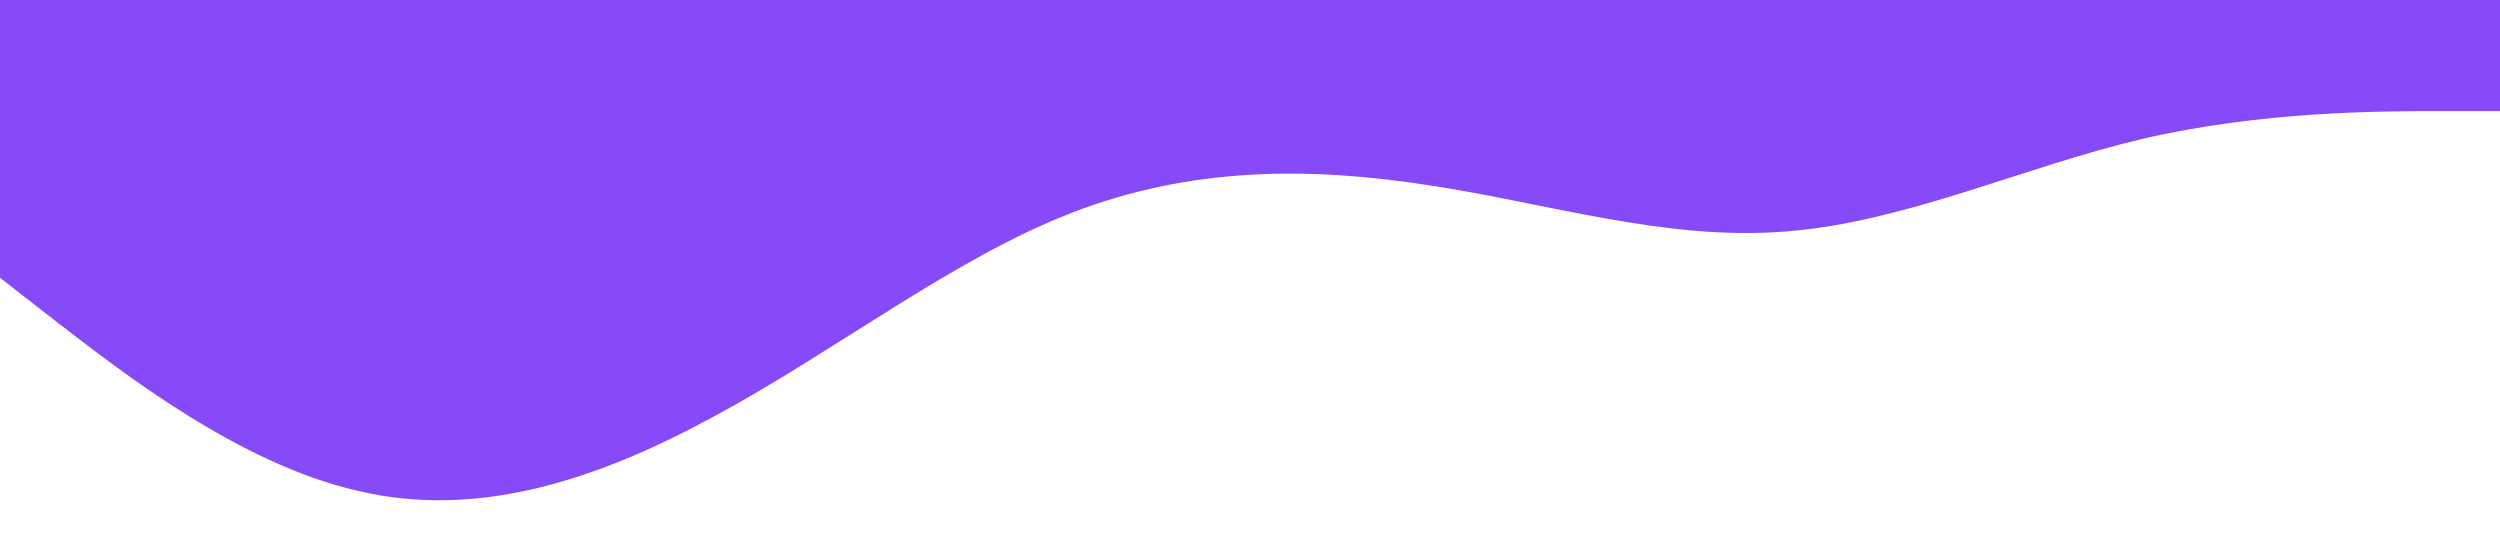 <?xml version="1.0" standalone="no"?><svg xmlns="http://www.w3.org/2000/svg" viewBox="0 0 1440 320"><path fill="#864af9" fill-opacity="1" d="M0,160L34.3,186.7C68.6,213,137,267,206,282.7C274.3,299,343,277,411,240C480,203,549,149,617,122.7C685.7,96,754,96,823,106.7C891.4,117,960,139,1029,133.3C1097.1,128,1166,96,1234,80C1302.9,64,1371,64,1406,64L1440,64L1440,0L1405.7,0C1371.4,0,1303,0,1234,0C1165.7,0,1097,0,1029,0C960,0,891,0,823,0C754.3,0,686,0,617,0C548.6,0,480,0,411,0C342.9,0,274,0,206,0C137.1,0,69,0,34,0L0,0Z"></path></svg>